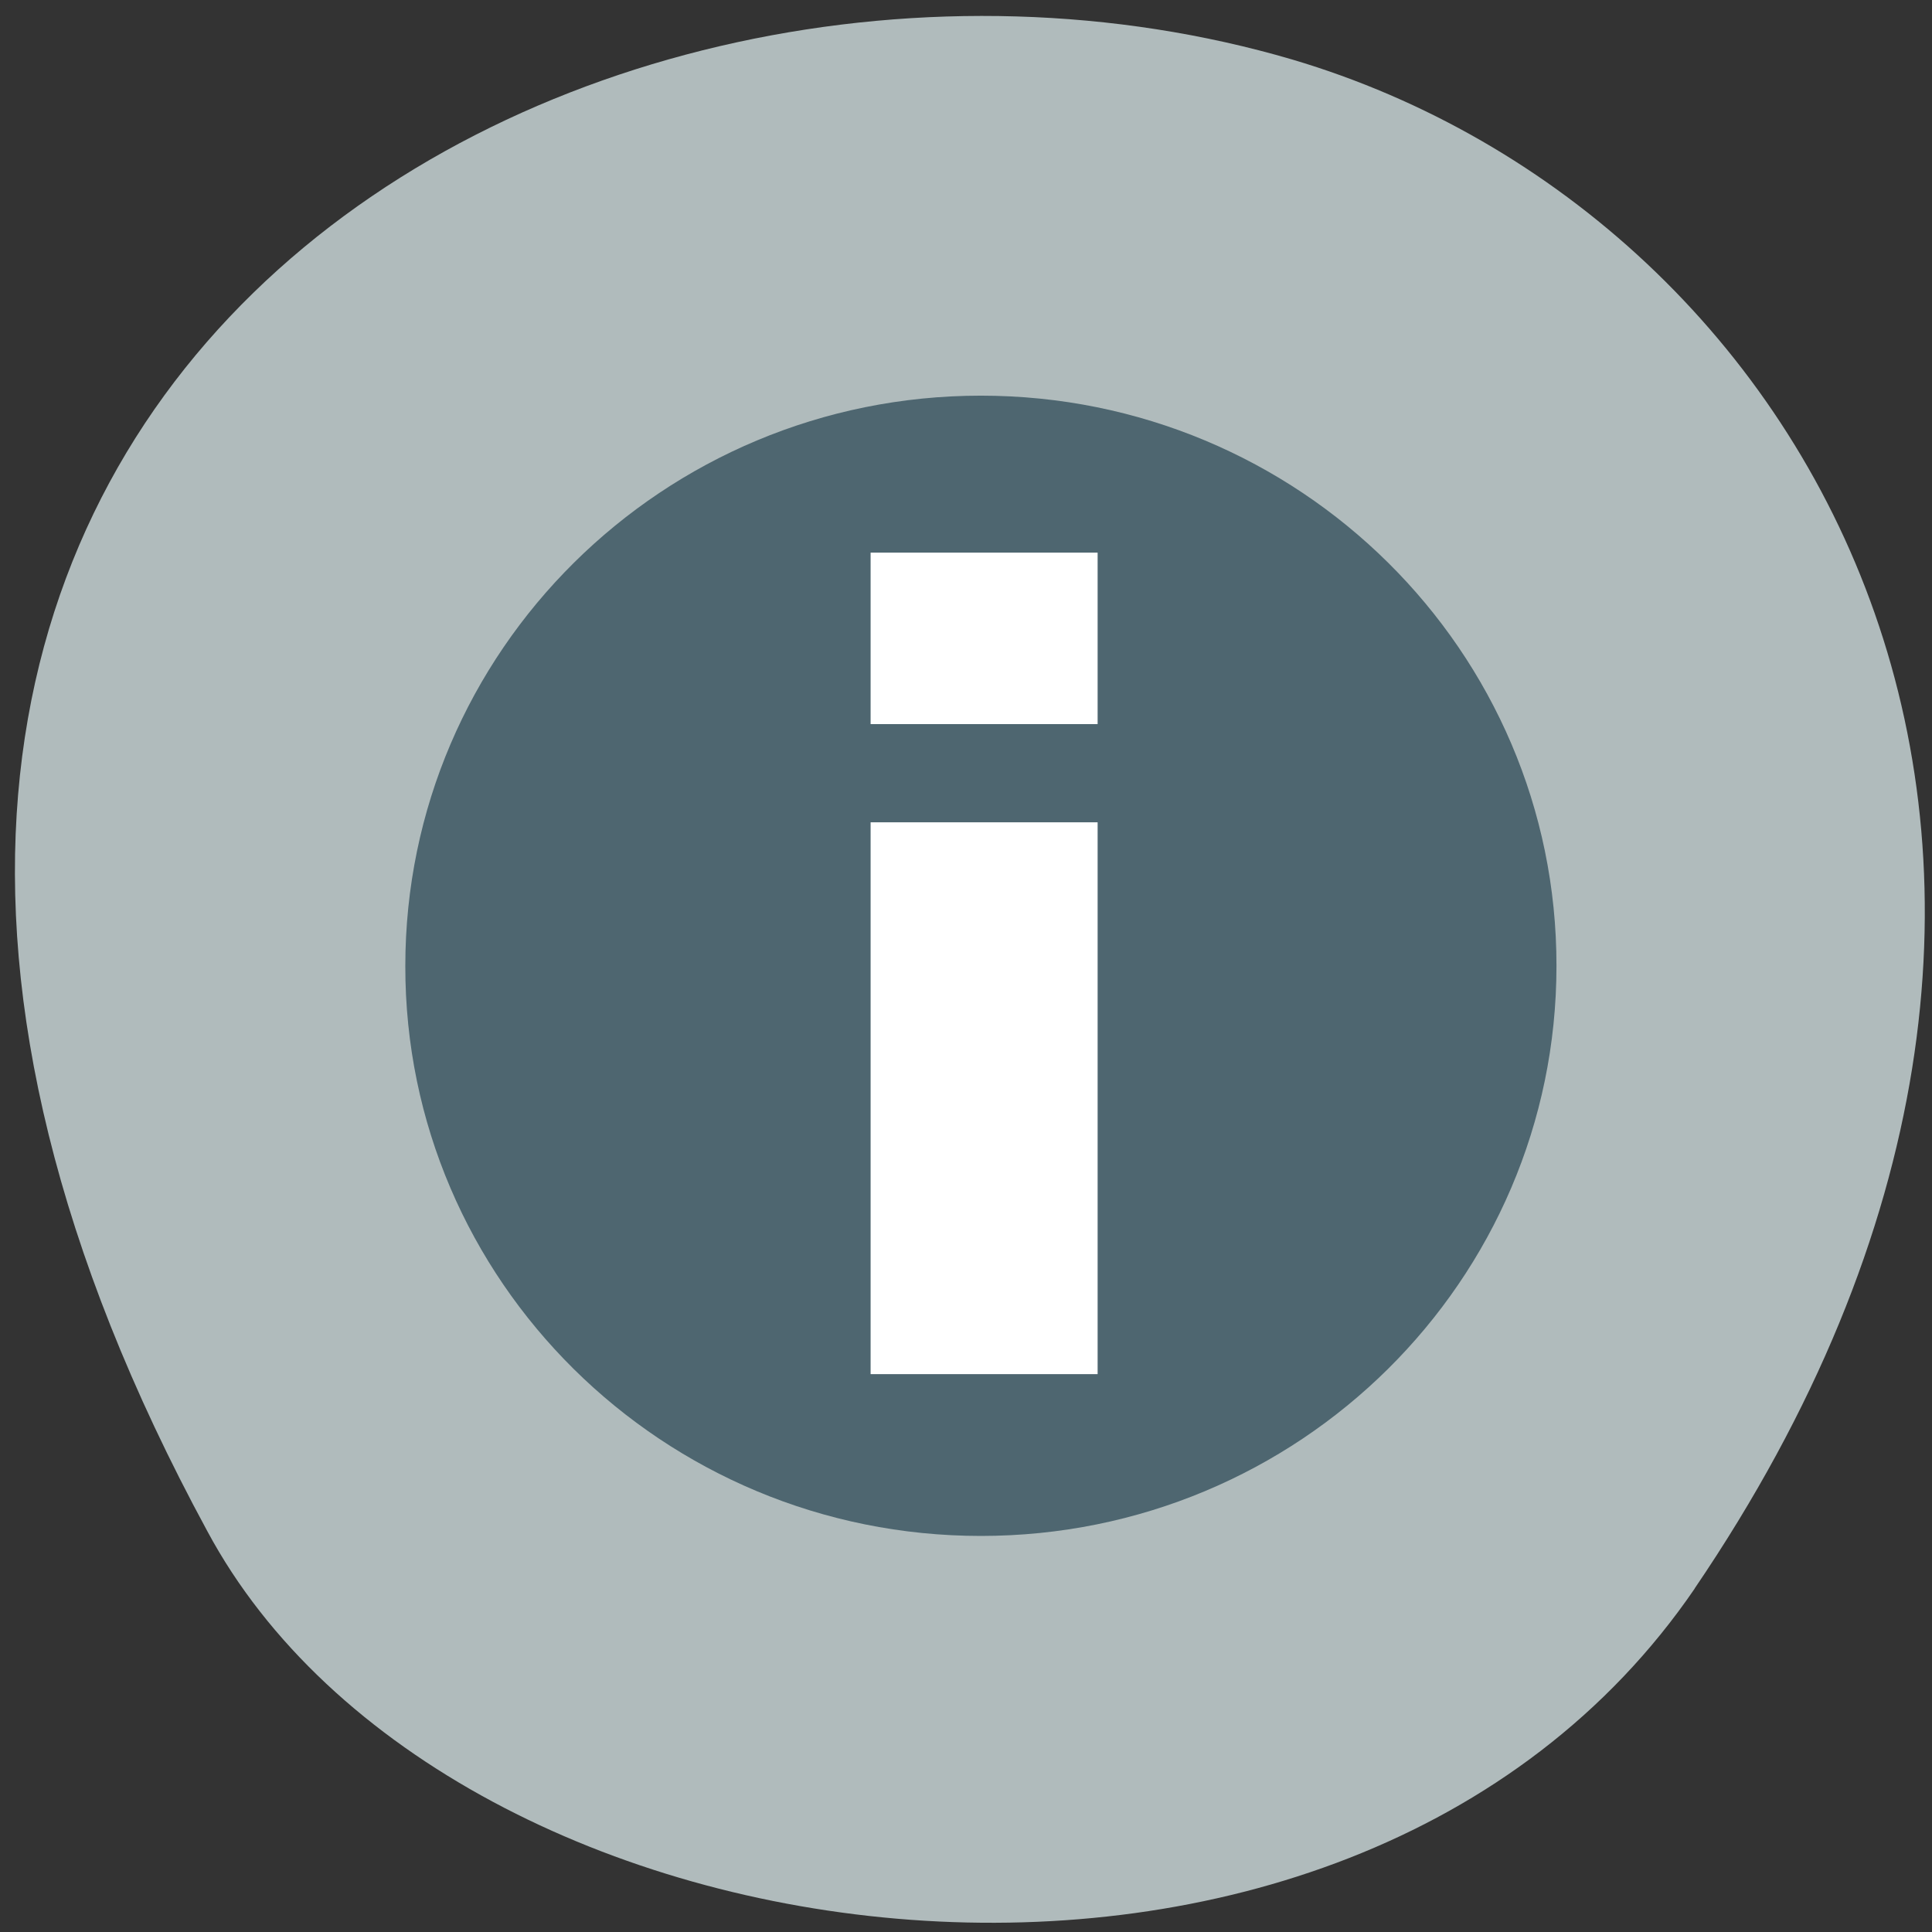 <svg xmlns="http://www.w3.org/2000/svg" viewBox="0 0 48 48"><rect x="0" y="0" width="48" height="48" fill="#333333" stroke="none"/><path d="m 42.1 39.47 c 12.14 -17.85 3.13 -34.1 -9.99 -37.99 c -17.66 -5.19 -42.2 8.46 -26.96 36.56 c 6 11.18 28.3 14.1 36.96 1.42" style="fill:#b0bbbc"/><path d="m 38.67 24 c 0 7.82 -6.4 14.16 -14.3 14.16 c -7.9 0 -14.31 -6.34 -14.3 -14.16 c 0 -7.82 6.4 -14.17 14.3 -14.17 c 7.9 0 14.31 6.34 14.3 14.17" style="fill:#4e6670"/><g style="fill:#fff"><path d="m 21.63 20.43 h 5.64 v 13.71 h -5.64"/><path d="m 21.63 13.73 h 5.64 v 4.26 h -5.64"/></g></svg>